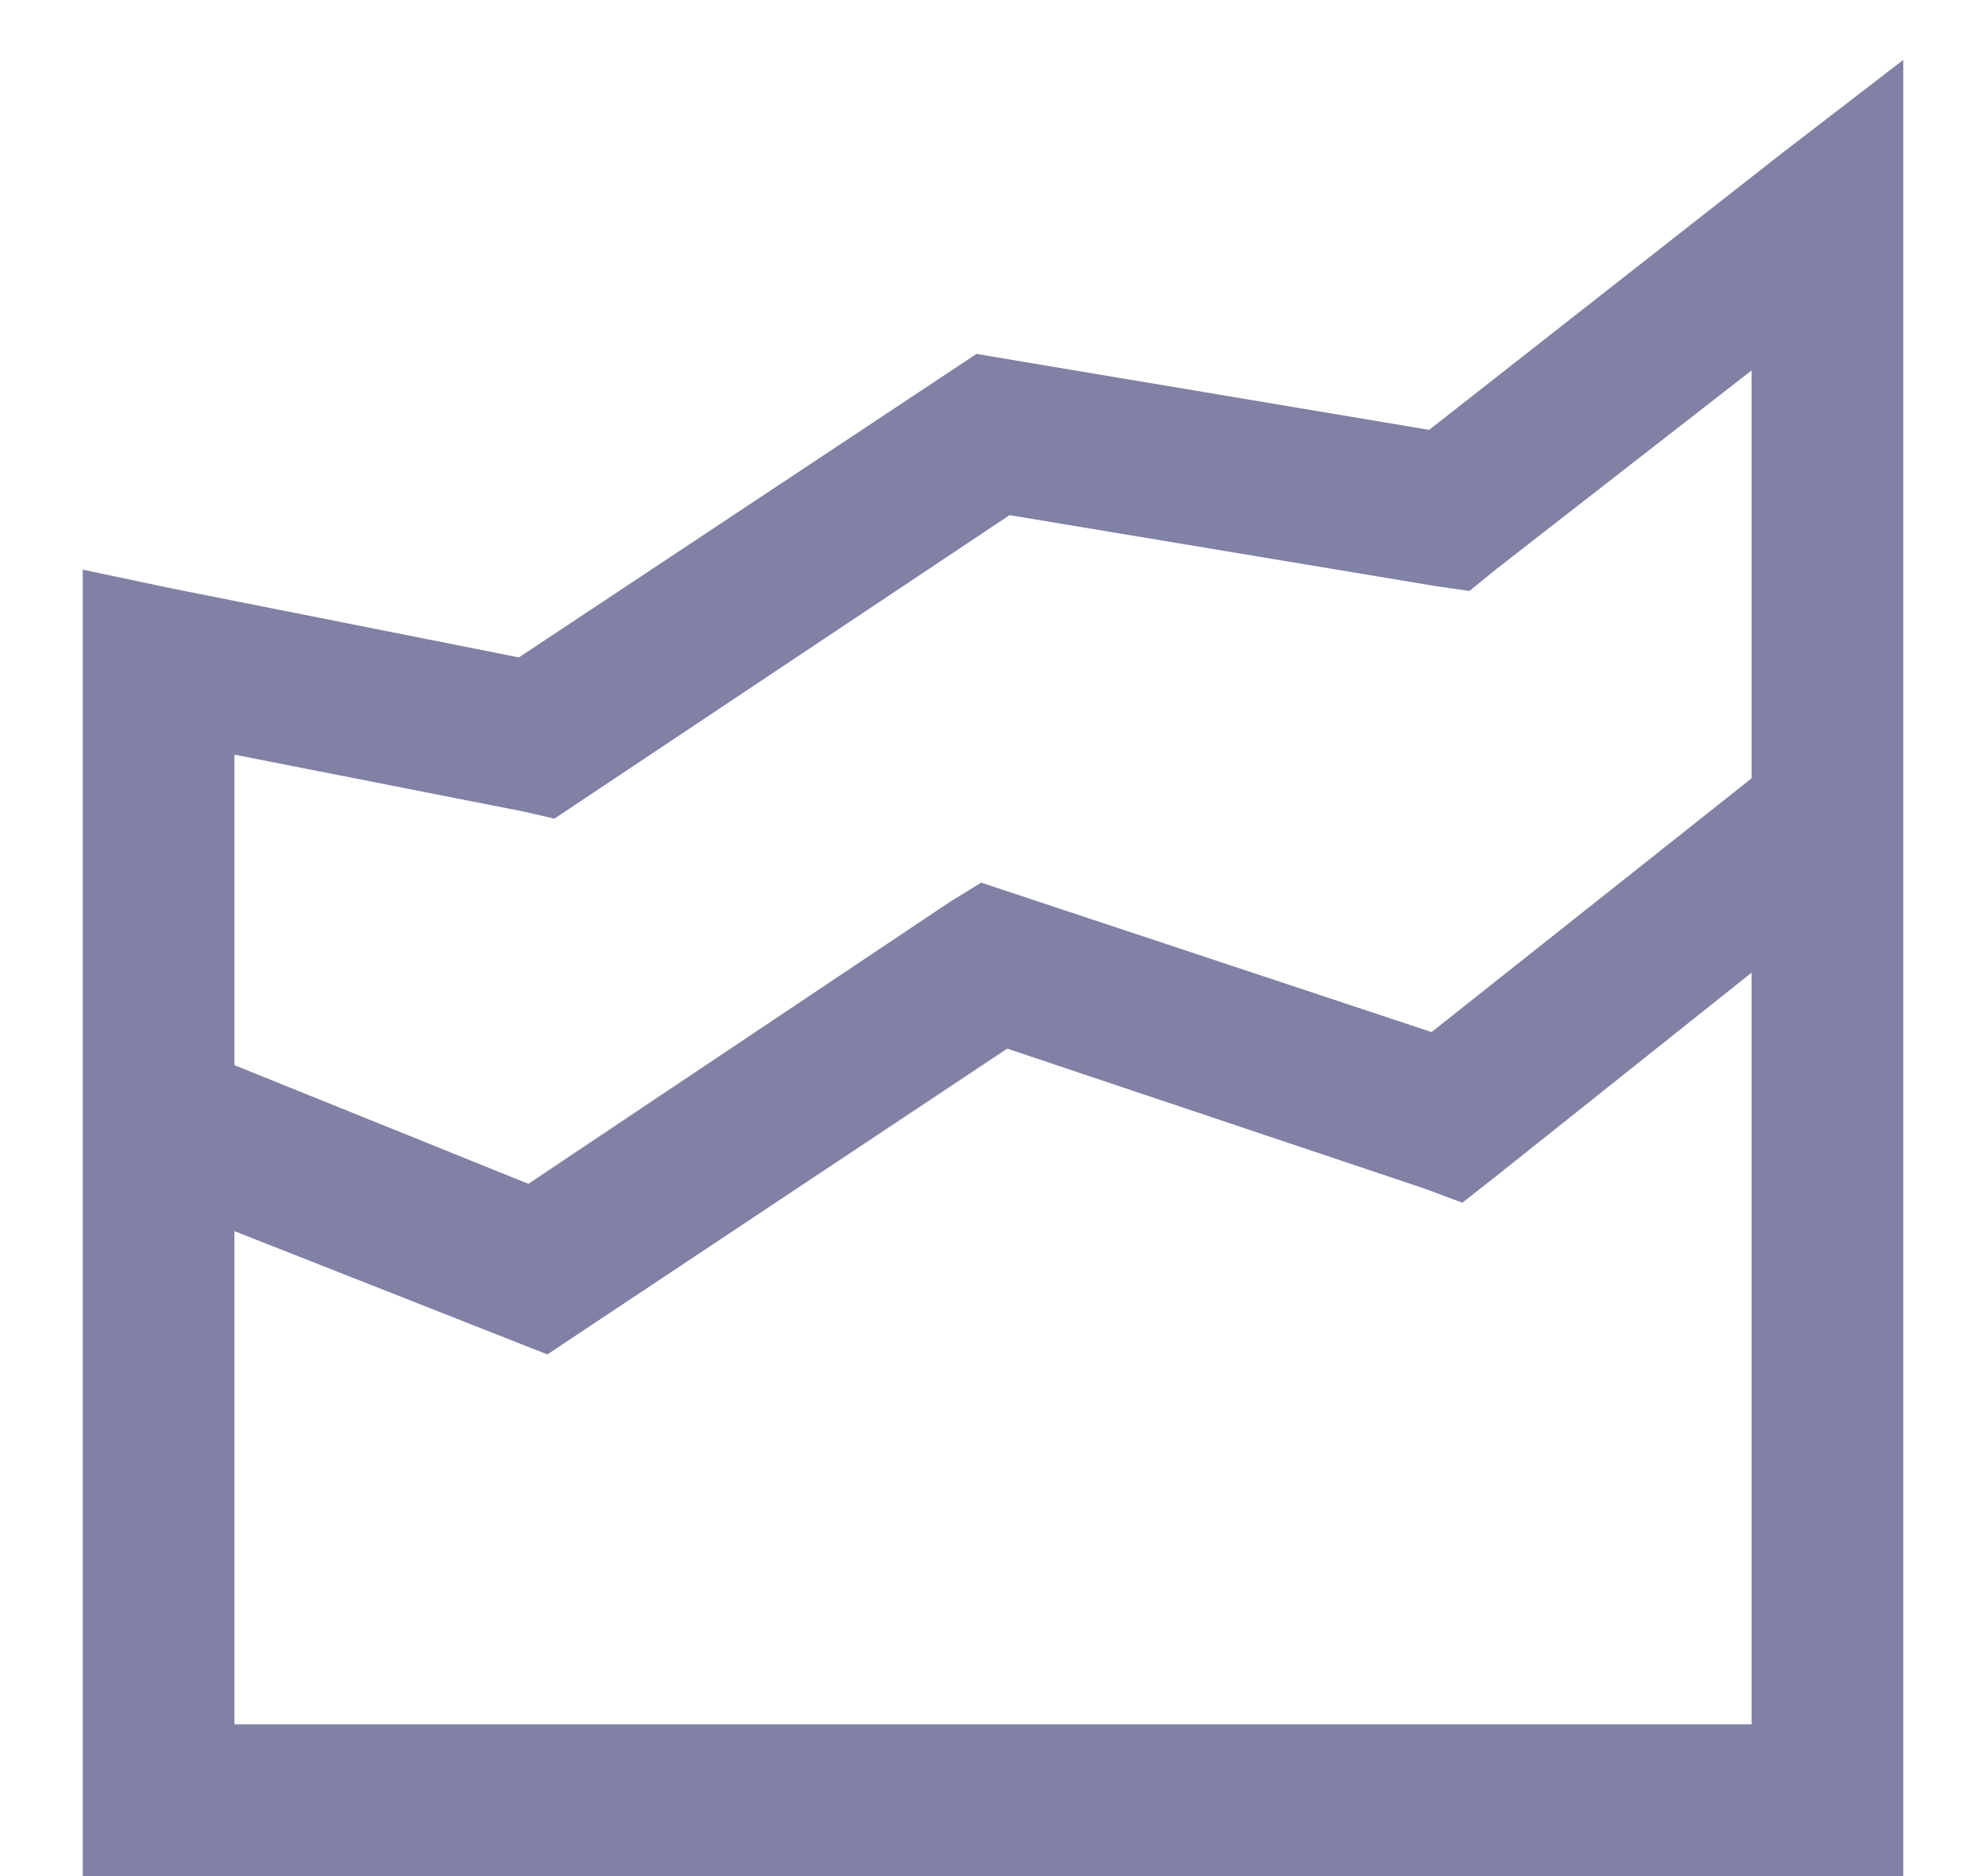<svg width="18" height="17" viewBox="0 0 18 17" fill="none" xmlns="http://www.w3.org/2000/svg">
<path d="M17.25 0.543L16.133 1.402L12.953 3.895L8.85 3.207L4.703 5.957L1.566 5.334L0.75 5.162V17H17.25V0.543ZM15.875 3.357V7.053L12.975 9.352L8.893 7.998L8.613 8.17L4.789 10.727L2.125 9.652V6.838L4.746 7.354L5.025 7.418L9.15 4.668L13.018 5.312L13.318 5.355L13.555 5.162L15.875 3.357ZM15.875 8.814V15.625H2.125V11.156L4.961 12.273L9.129 9.502L12.91 10.77L13.254 10.898L13.555 10.662L15.875 8.814Z" fill="#8181A5"/>
</svg>
